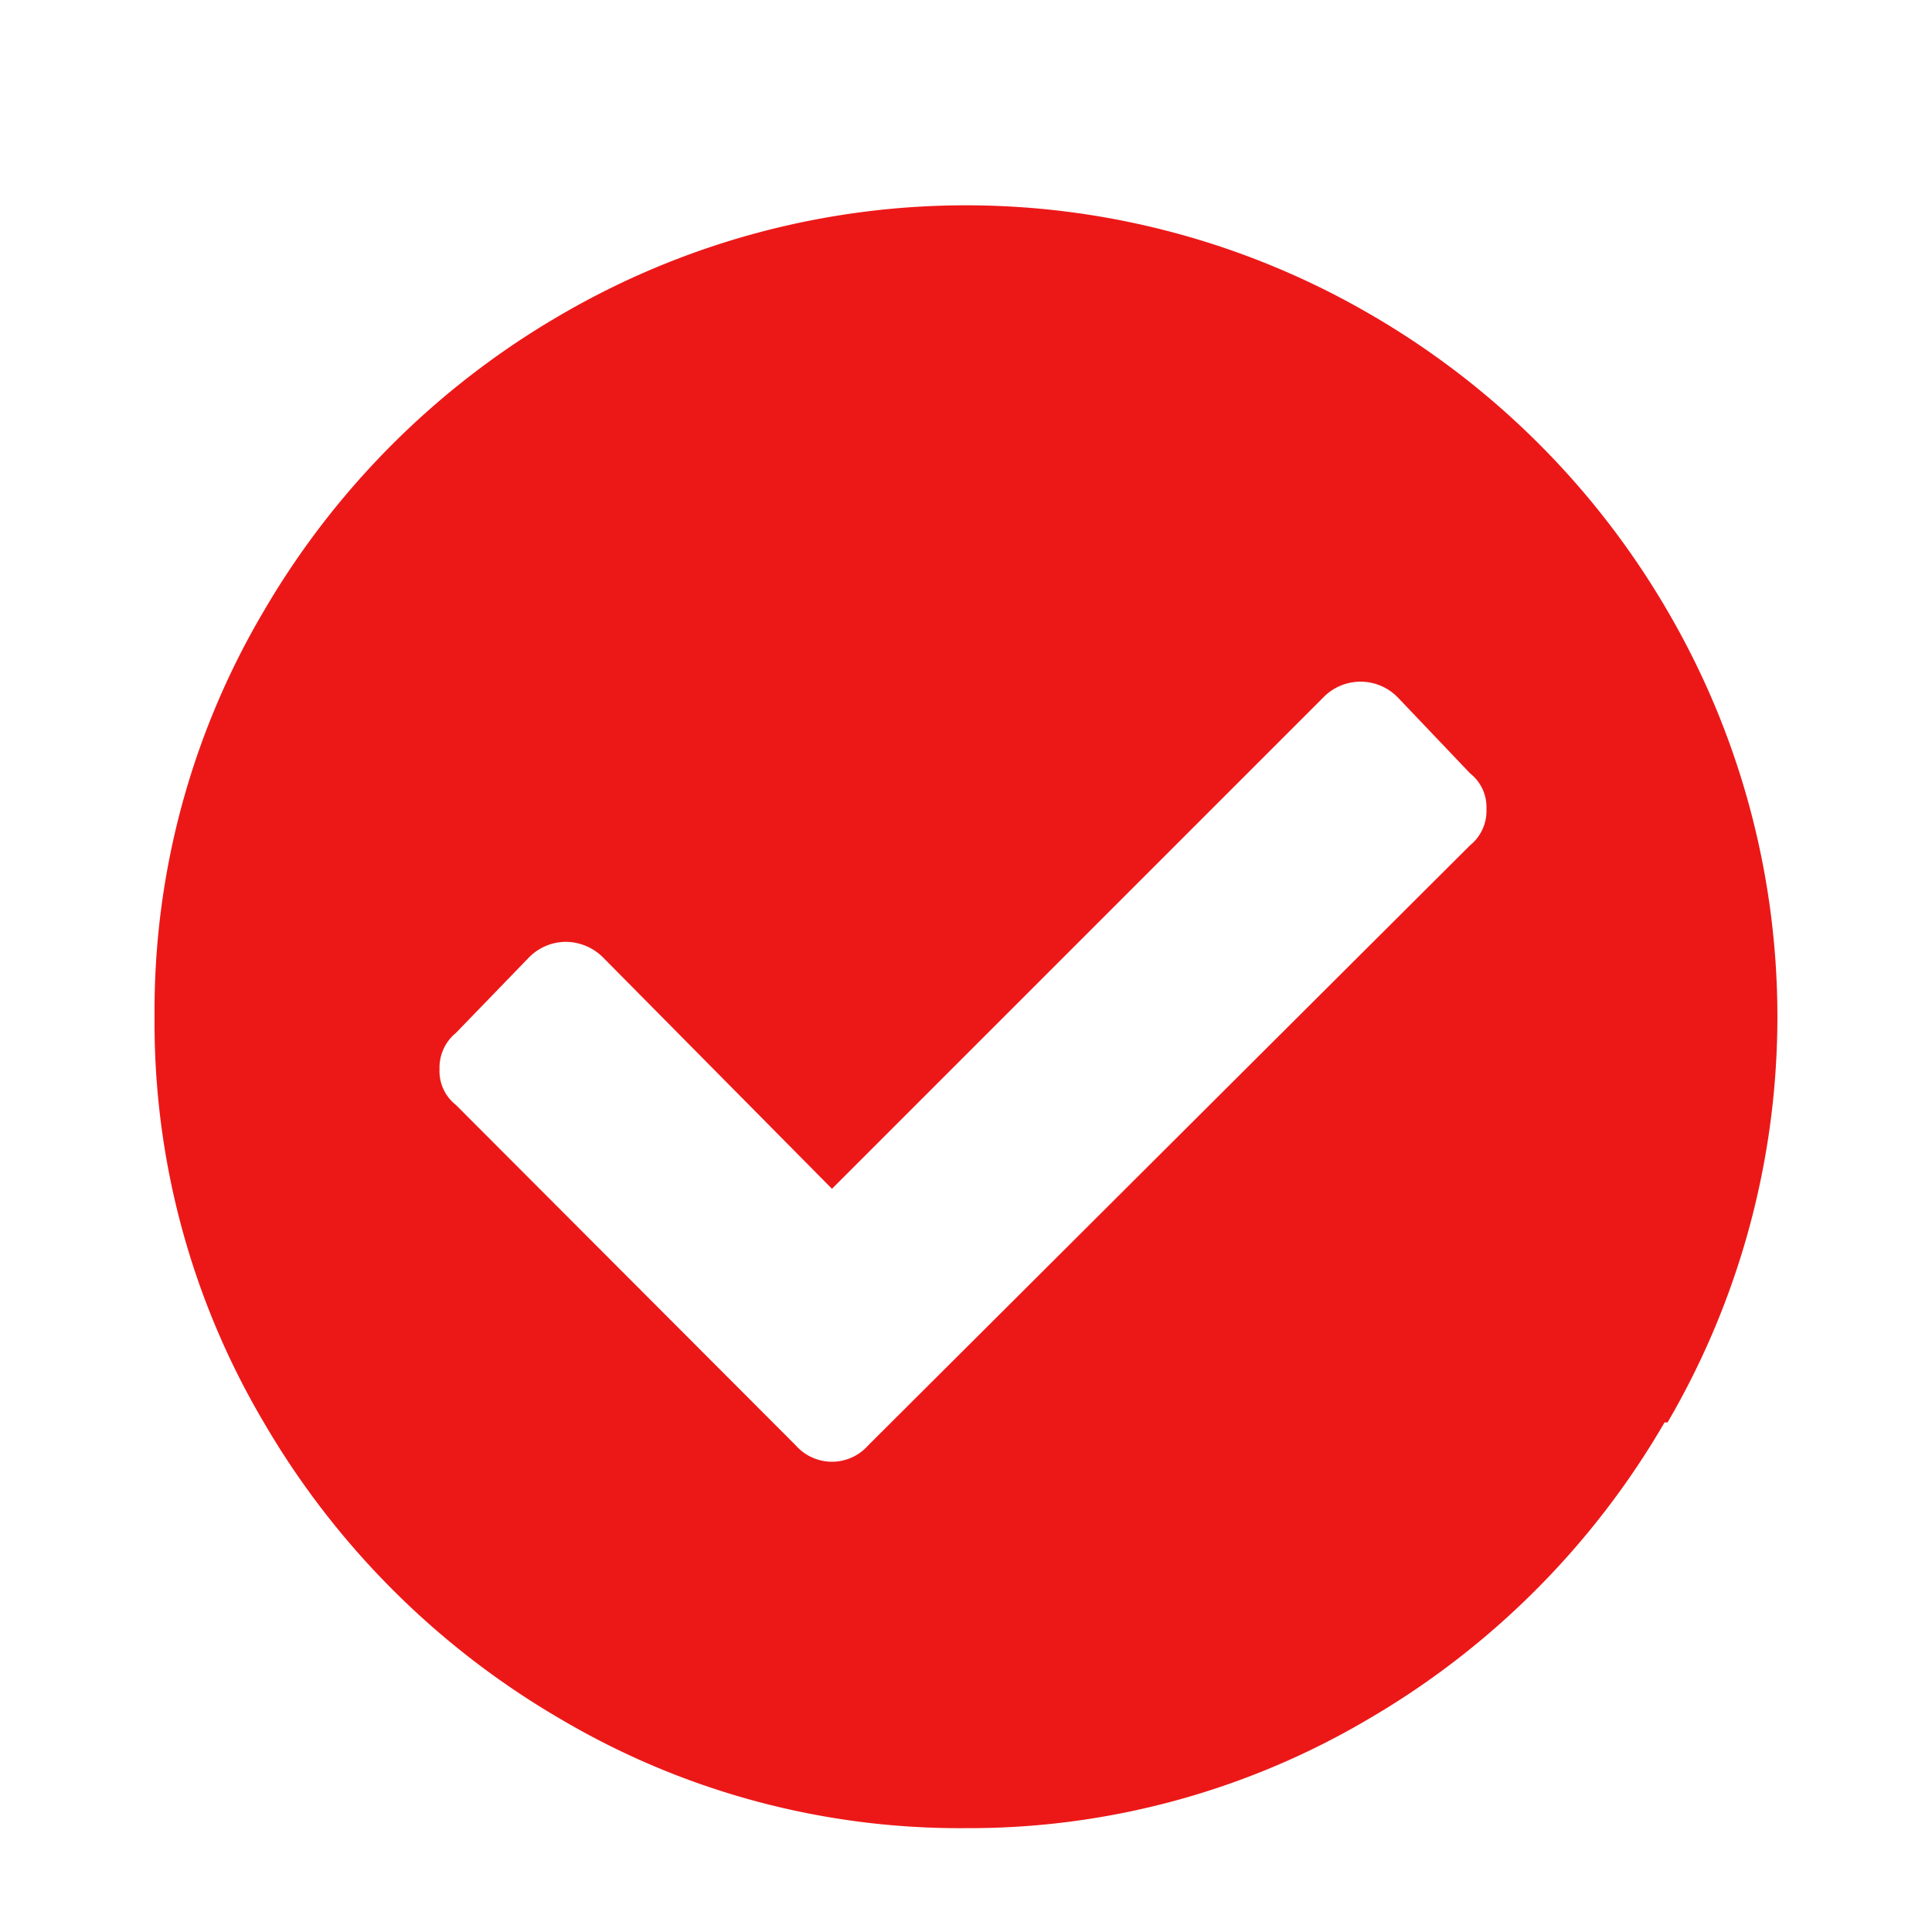 <svg id="Calque_1" data-name="Calque 1" xmlns="http://www.w3.org/2000/svg" viewBox="0 0 32 32"><defs><style>.cls-1{fill:#ec1818;}</style></defs><title>check_r</title><path class="cls-1" d="M27.57,23.56a13.57,13.57,0,0,1-4.9,4.91A13,13,0,0,1,16,30.28a13,13,0,0,1-6.72-1.81,13.6,13.6,0,0,1-4.91-4.91,13,13,0,0,1-1.81-6.72,13,13,0,0,1,1.81-6.72,13.57,13.57,0,0,1,4.91-4.9,13.32,13.32,0,0,1,13.44,0,13.54,13.54,0,0,1,4.9,4.9,13.32,13.32,0,0,1,0,13.44ZM24.35,14a.73.73,0,0,0,.27-.6.71.71,0,0,0-.27-.59l-1.19-1.25a.86.86,0,0,0-1.25,0l-8.13,8.13L10,15.87a.88.88,0,0,0-.63-.27.86.86,0,0,0-.62.27L7.55,17.11a.74.74,0,0,0-.27.6.71.71,0,0,0,.27.59l5.63,5.64a.8.8,0,0,0,1.2,0Z"/></svg>